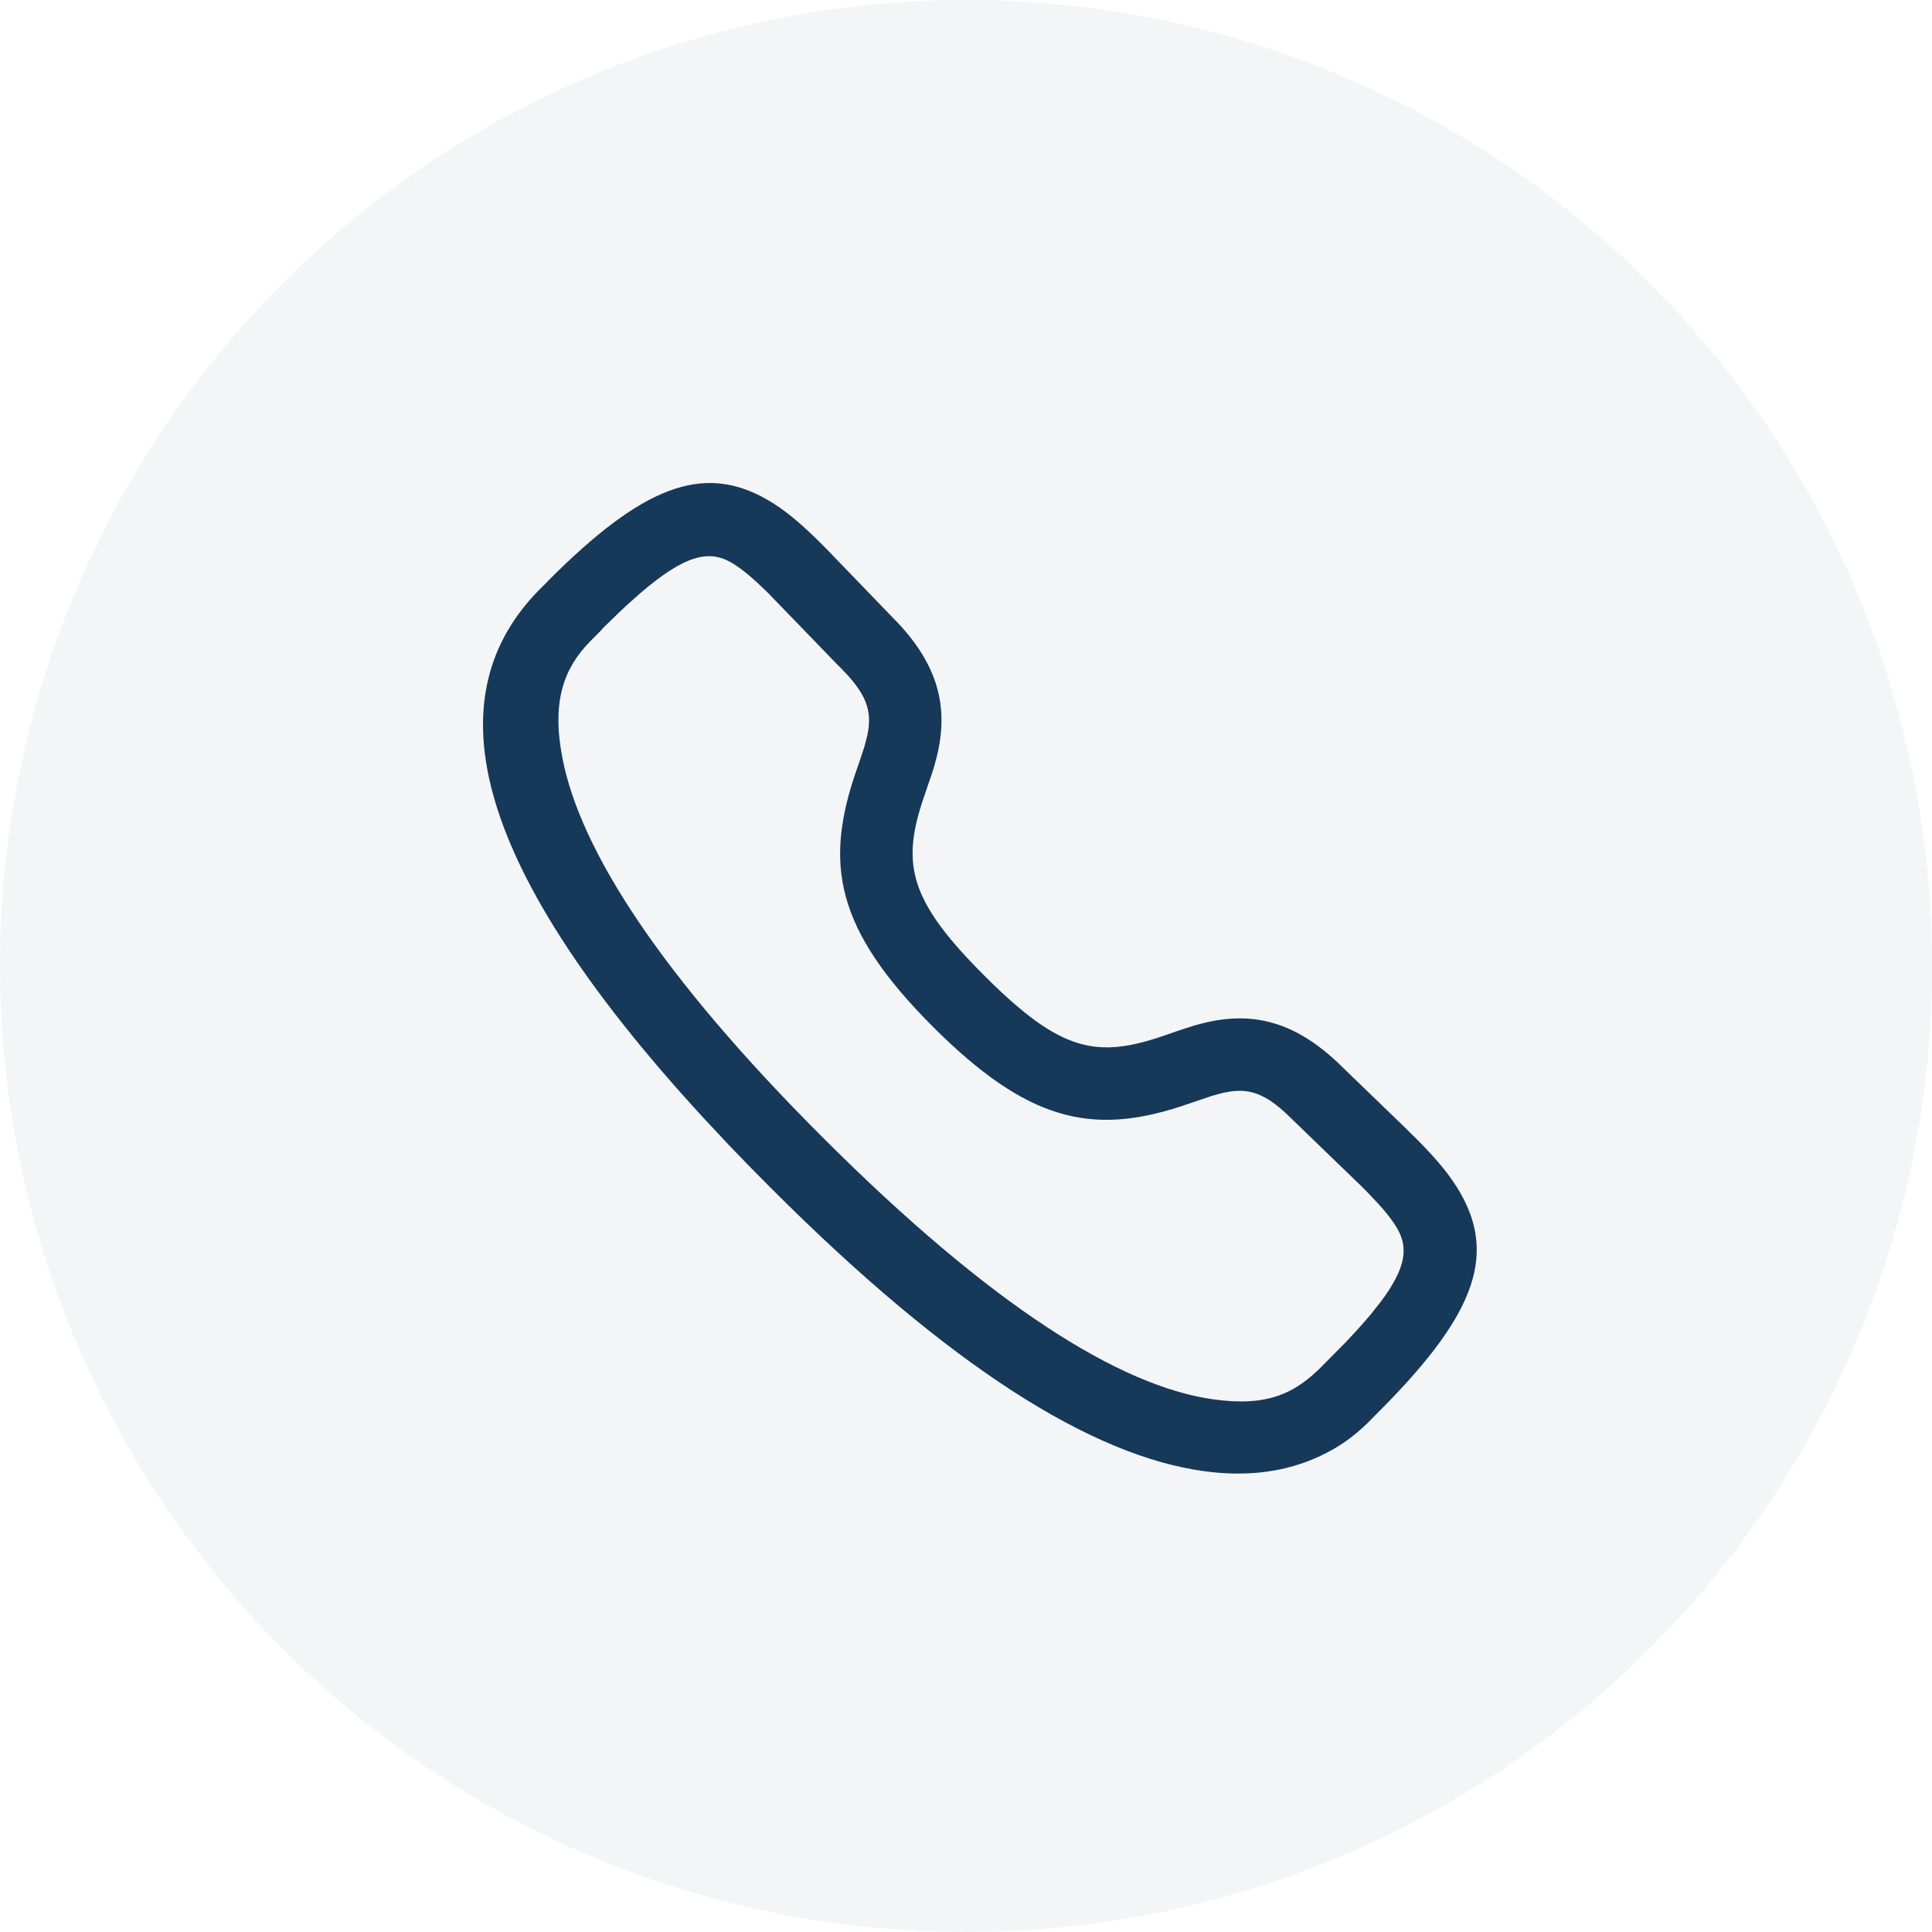 <svg width="40" height="40" viewBox="0 0 40 40" fill="none" xmlns="http://www.w3.org/2000/svg">
<ellipse opacity="0.05" cx="20.002" cy="20" rx="20.002" ry="20" fill="#163859"/>
<path fill-rule="evenodd" clip-rule="evenodd" d="M11.289 12.088L11.361 12.012C13.289 10.084 14.544 9.574 15.883 10.344C16.268 10.565 16.63 10.875 17.12 11.374L18.627 12.936C19.459 13.844 19.648 14.715 19.377 15.735L19.34 15.87L19.298 16.004L19.097 16.595C18.666 17.92 18.846 18.667 20.38 20.2C21.974 21.795 22.719 21.925 24.146 21.426L24.4 21.338L24.708 21.238L24.842 21.201C25.926 20.912 26.842 21.142 27.813 22.113L29.027 23.285L29.384 23.637C29.78 24.041 30.042 24.361 30.235 24.699C31.001 26.038 30.489 27.292 28.506 29.268L28.318 29.459C28.022 29.744 27.745 29.949 27.339 30.142C26.657 30.465 25.851 30.588 24.914 30.457C22.607 30.136 19.68 28.316 15.972 24.608C15.67 24.307 15.381 24.011 15.104 23.721L14.568 23.148C9.538 17.683 9.094 14.326 11.155 12.22L11.289 12.088ZM15.906 12.281C15.581 11.96 15.344 11.764 15.135 11.644C14.674 11.379 14.175 11.491 13.253 12.284L12.963 12.543C12.913 12.59 12.861 12.638 12.808 12.689L12.476 13.012L12.446 13.05L12.221 13.276C11.677 13.832 11.419 14.511 11.641 15.678C12.005 17.593 13.674 20.191 17.032 23.548C20.531 27.046 23.197 28.704 25.121 28.972C26.242 29.128 26.814 28.856 27.398 28.258L27.842 27.809C28.051 27.591 28.229 27.393 28.38 27.213L28.585 26.954C29.11 26.255 29.158 25.836 28.933 25.443C28.848 25.294 28.724 25.13 28.543 24.93L28.298 24.671L28.152 24.526L26.621 23.047C26.11 22.575 25.76 22.508 25.229 22.65L25.076 22.694L24.441 22.909C22.601 23.504 21.274 23.215 19.319 21.261C17.294 19.237 17.057 17.885 17.735 15.939L17.779 15.814L17.899 15.451L17.958 15.22C18.063 14.717 17.943 14.367 17.403 13.826C17.38 13.804 17.355 13.779 17.328 13.751L15.906 12.281Z" fill="#163859"/>
</svg>
